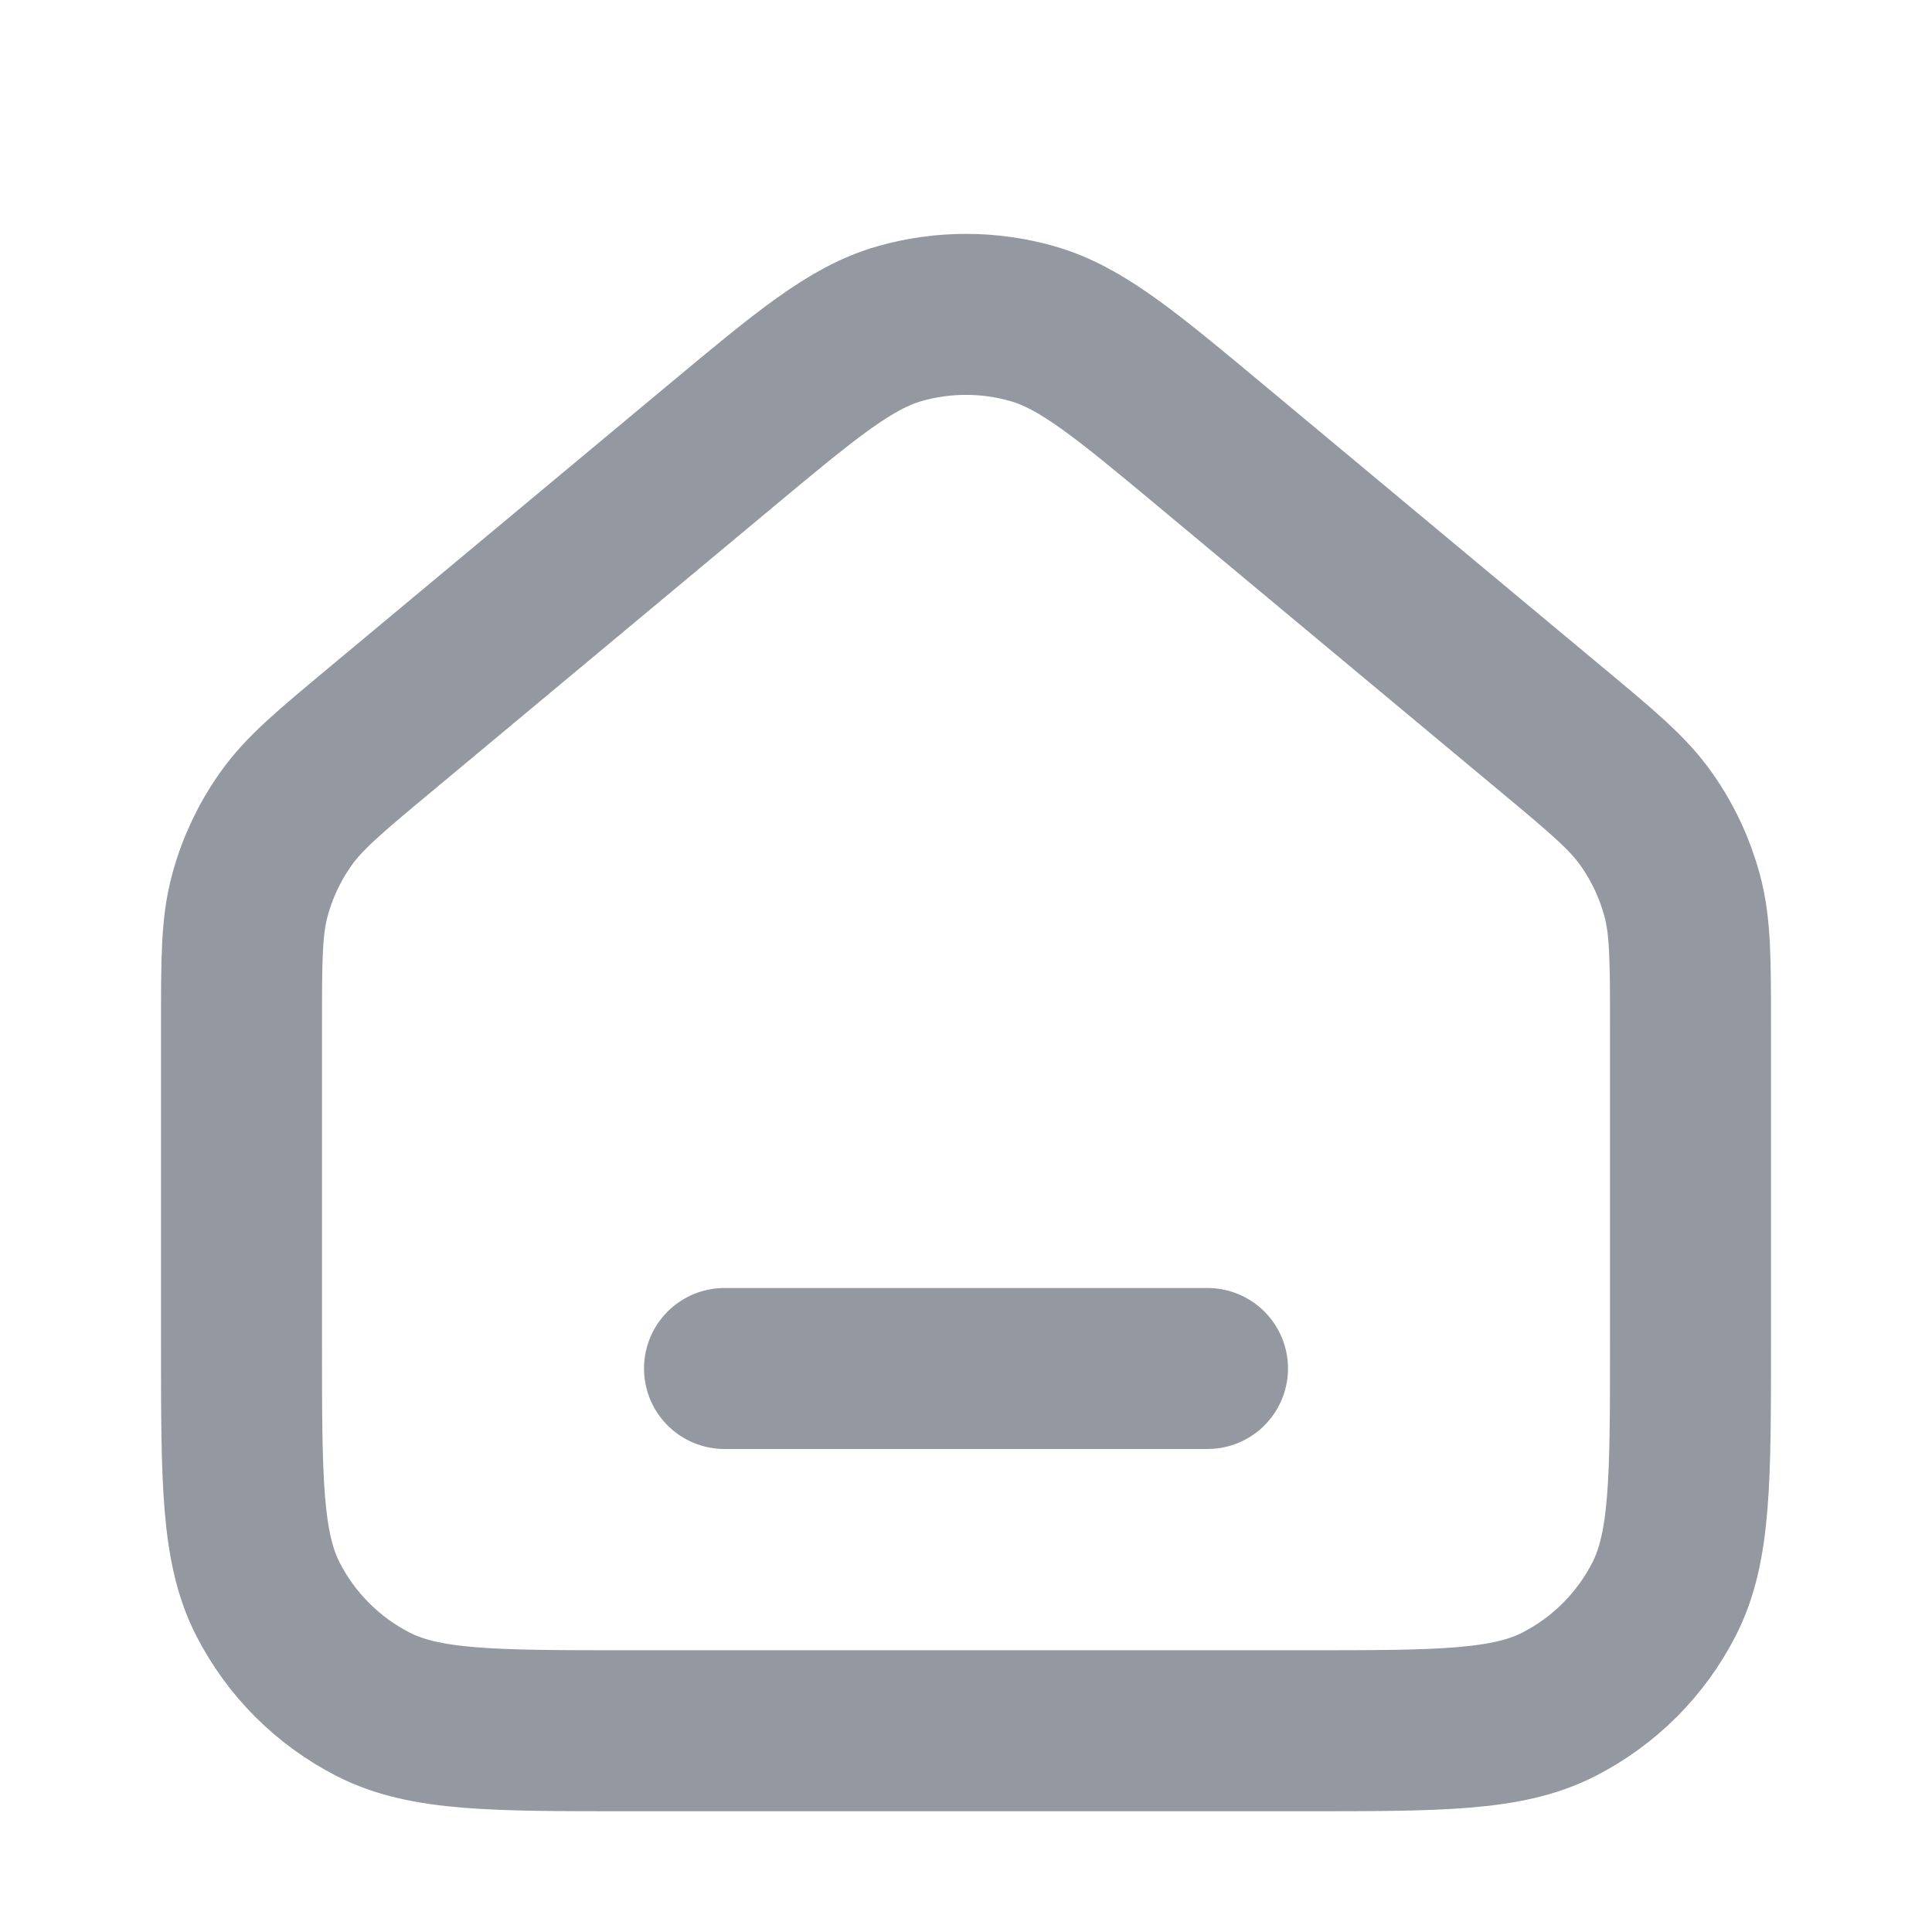<svg width="24" height="24" viewBox="0 0 24 24" fill="none" xmlns="http://www.w3.org/2000/svg">
<g id="ini&#195;&#173;cio">
<path id="Icon" d="M9 17H15M7.8 21.5H16.2C17.88 21.5 18.72 21.5 19.362 21.173C19.927 20.885 20.385 20.427 20.673 19.862C21 19.22 21 18.38 21 16.7V12.748C21 11.922 21 11.509 20.897 11.126C20.806 10.787 20.656 10.466 20.453 10.179C20.225 9.854 19.908 9.59 19.273 9.061L15.073 5.561C13.98 4.65 13.433 4.194 12.823 4.02C12.285 3.867 11.715 3.867 11.177 4.02C10.567 4.194 10.02 4.65 8.927 5.561L4.727 9.061C4.092 9.59 3.775 9.854 3.547 10.179C3.344 10.466 3.194 10.787 3.103 11.126C3 11.509 3 11.922 3 12.748L3 16.7C3 18.38 3 19.22 3.327 19.862C3.615 20.427 4.074 20.885 4.638 21.173C5.28 21.5 6.12 21.5 7.8 21.5Z" stroke="#9499A1" stroke-width="2" stroke-linecap="round" stroke-linejoin="round"/>
</g>
</svg>
